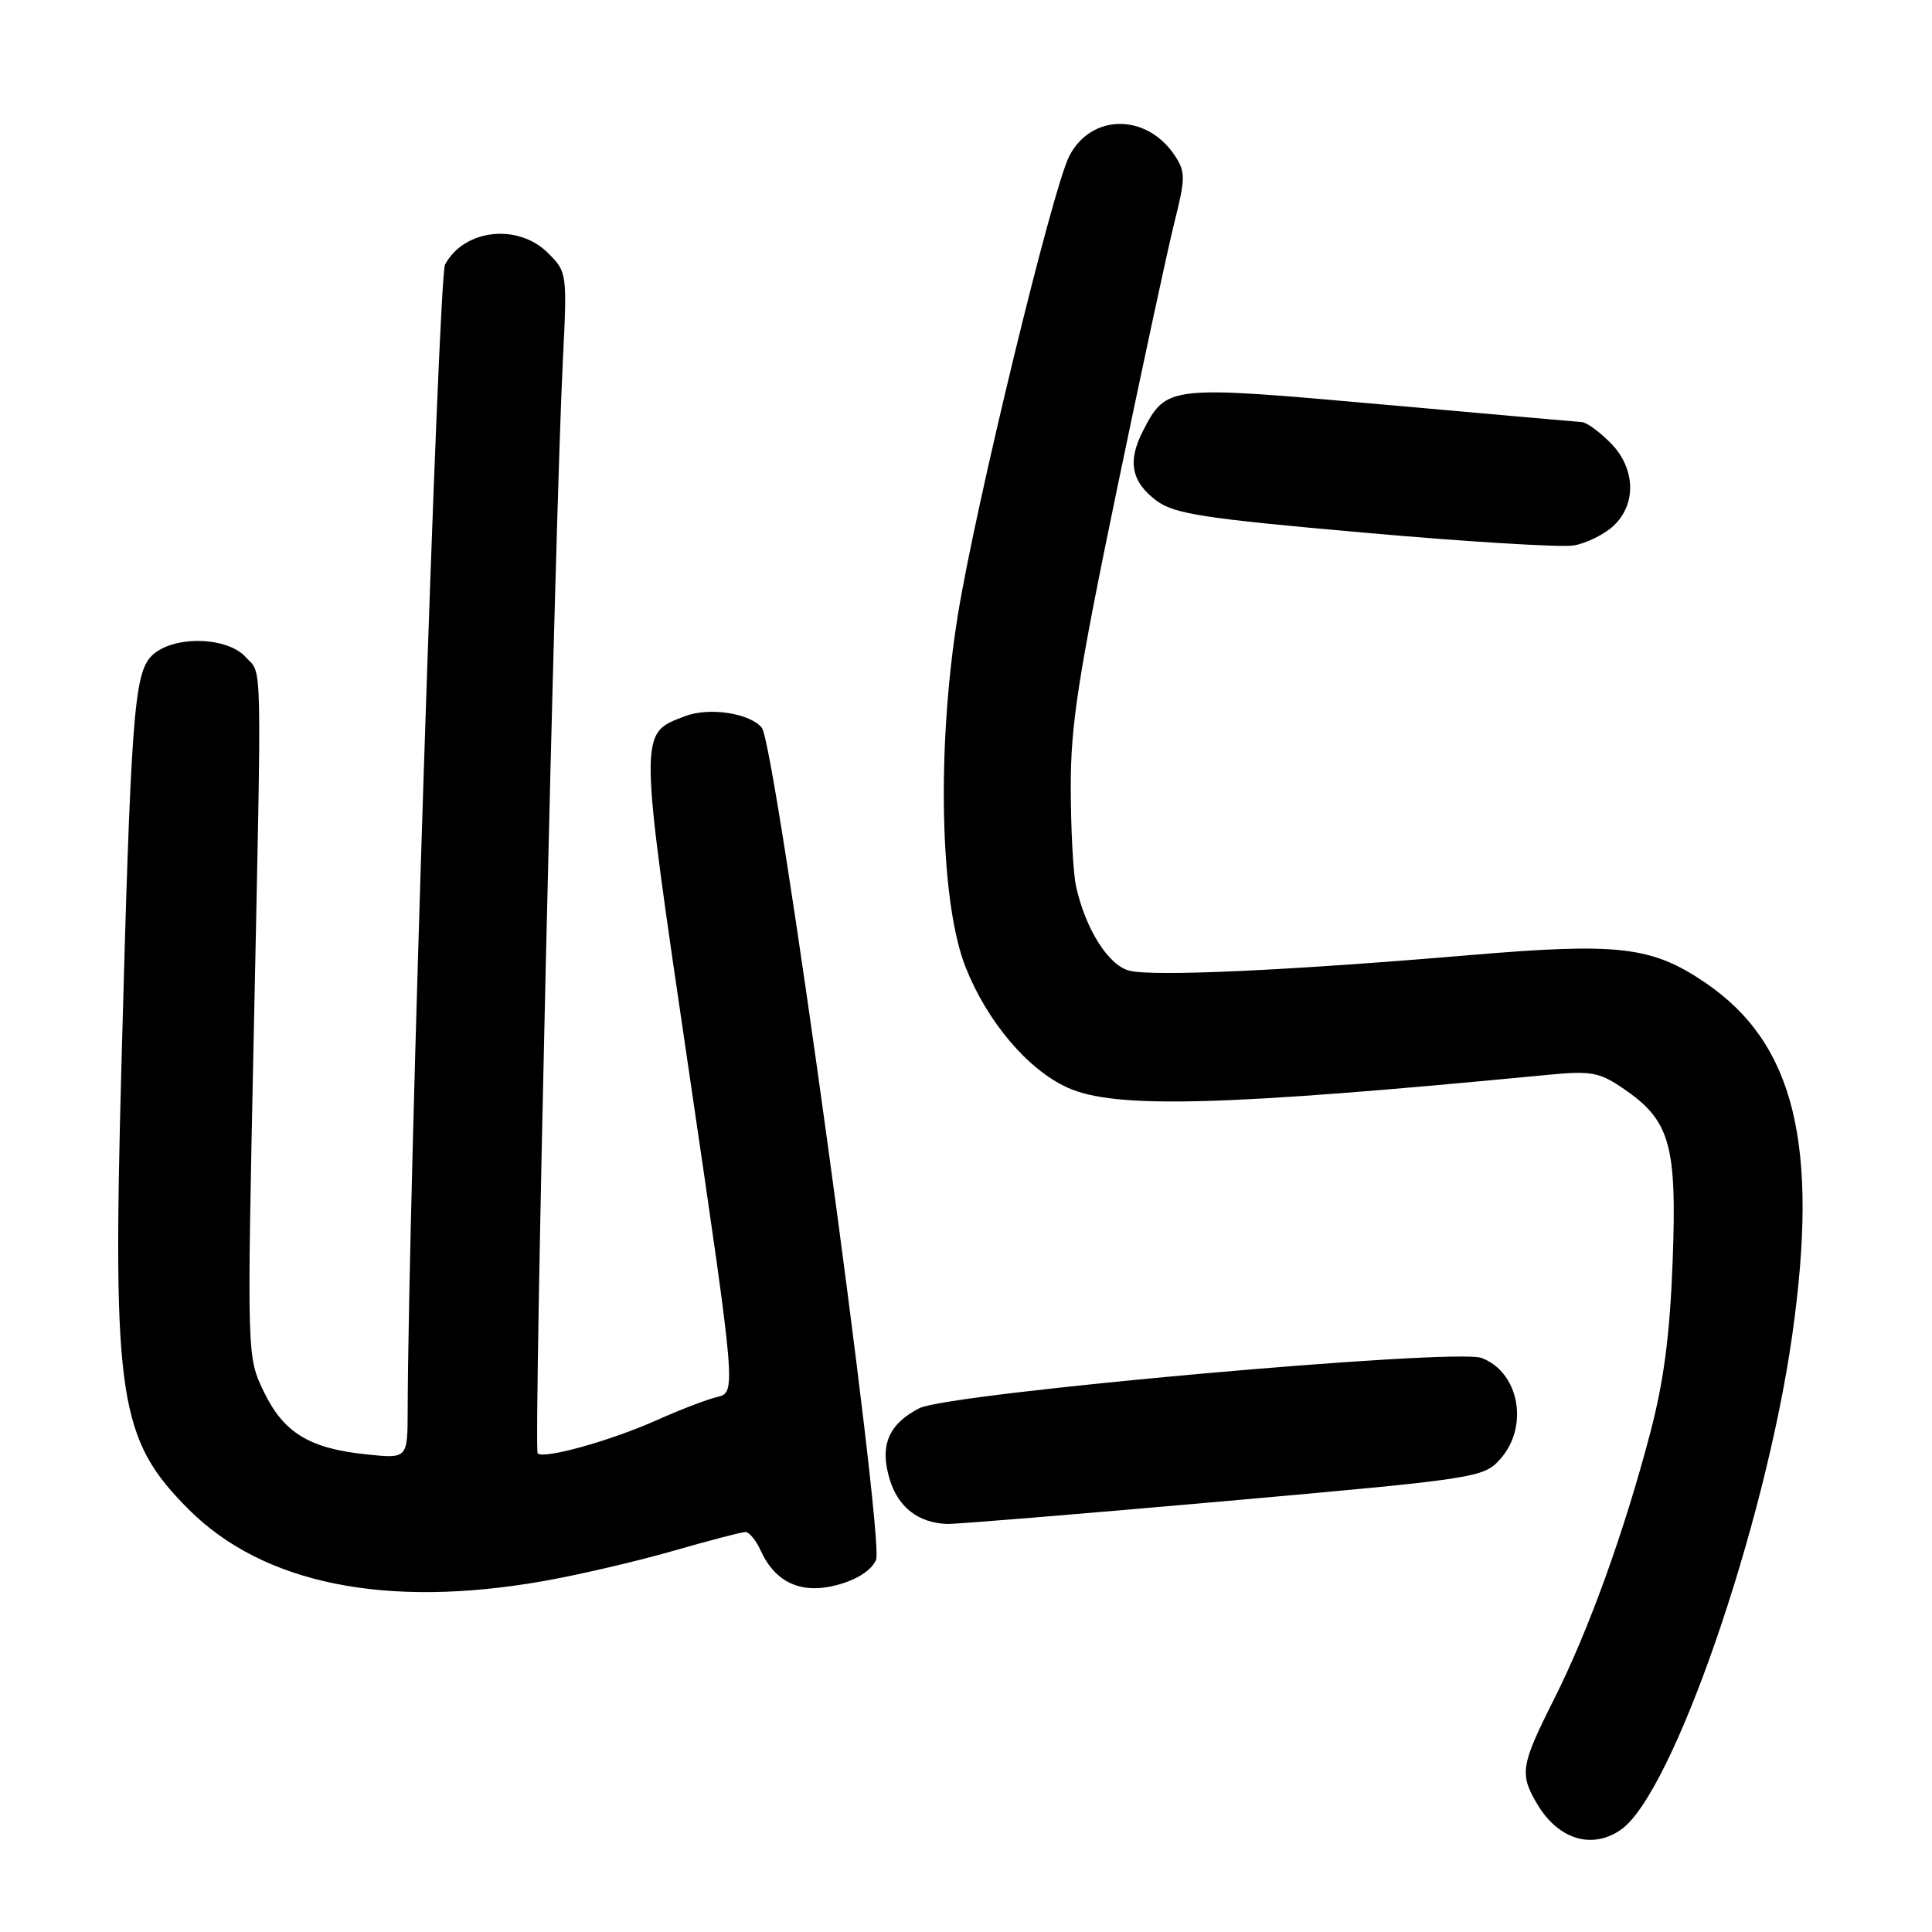 <?xml version="1.0" encoding="UTF-8" standalone="no"?>
<!DOCTYPE svg PUBLIC "-//W3C//DTD SVG 1.1//EN" "http://www.w3.org/Graphics/SVG/1.1/DTD/svg11.dtd" >
<svg xmlns="http://www.w3.org/2000/svg" xmlns:xlink="http://www.w3.org/1999/xlink" version="1.1" viewBox="0 0 256 256">
 <g >
 <path fill="currentColor"
d=" M 214.80 242.43 C 221.64 237.64 233.87 202.32 237.47 176.98 C 241.07 151.66 237.78 138.27 226.00 130.24 C 218.87 125.39 214.54 124.88 194.62 126.57 C 170.39 128.62 152.83 129.42 149.64 128.62 C 146.87 127.93 143.79 123.03 142.57 117.38 C 142.20 115.67 141.89 109.82 141.88 104.38 C 141.86 96.12 142.85 89.71 147.92 65.23 C 151.26 49.13 154.72 33.04 155.61 29.48 C 157.08 23.64 157.09 22.79 155.70 20.66 C 151.98 14.99 144.58 15.01 141.67 20.71 C 139.44 25.08 129.24 67.09 126.92 81.50 C 124.08 99.10 124.54 119.64 127.97 128.22 C 130.84 135.42 136.20 141.73 141.44 144.11 C 147.70 146.96 161.97 146.58 205.00 142.43 C 210.78 141.87 211.89 142.06 215.00 144.17 C 221.29 148.43 222.21 151.60 221.64 167.00 C 221.27 176.92 220.47 183.02 218.63 190.00 C 215.18 203.09 210.50 216.06 205.88 225.23 C 201.50 233.94 201.33 235.05 203.67 239.02 C 206.47 243.75 210.95 245.12 214.80 242.43 Z  M 71.97 209.51 C 76.63 208.69 84.36 206.89 89.16 205.51 C 93.95 204.13 98.28 203.00 98.78 203.00 C 99.27 203.00 100.18 204.10 100.79 205.45 C 102.75 209.74 106.21 211.29 110.96 210.01 C 113.56 209.31 115.46 208.08 116.08 206.70 C 117.26 204.07 102.79 98.65 100.94 96.42 C 99.33 94.49 93.97 93.68 90.79 94.89 C 84.60 97.25 84.59 96.42 91.37 142.50 C 97.55 184.50 97.55 184.50 95.02 185.11 C 93.64 185.44 90.03 186.83 87.00 188.19 C 80.94 190.90 72.05 193.38 71.24 192.58 C 70.70 192.04 73.56 68.00 74.58 47.79 C 75.16 36.22 75.14 36.05 72.63 33.54 C 68.65 29.55 61.49 30.35 58.97 35.06 C 58.08 36.72 54.09 159.09 54.02 186.89 C 54.00 193.28 54.00 193.28 48.61 192.72 C 41.01 191.94 37.60 189.87 34.97 184.43 C 32.73 179.81 32.73 179.81 33.59 138.66 C 34.70 85.58 34.78 89.52 32.57 87.08 C 30.06 84.30 22.81 84.19 20.10 86.90 C 17.75 89.25 17.33 94.87 16.08 141.55 C 14.90 185.24 15.74 190.74 25.01 200.01 C 34.88 209.88 51.15 213.17 71.97 209.51 Z  M 162.00 198.94 C 195.69 195.94 196.55 195.81 198.75 193.38 C 202.64 189.08 201.33 181.84 196.33 179.94 C 192.83 178.60 125.66 184.61 121.81 186.60 C 117.72 188.71 116.54 191.53 117.88 195.99 C 118.99 199.71 121.68 201.80 125.50 201.93 C 126.60 201.97 143.03 200.62 162.00 198.94 Z  M 213.75 69.72 C 216.90 66.82 216.73 62.01 213.36 58.64 C 211.91 57.19 210.23 55.97 209.61 55.93 C 209.00 55.89 197.03 54.83 183.00 53.58 C 154.82 51.06 154.56 51.08 151.46 57.08 C 149.37 61.12 149.90 63.85 153.25 66.35 C 155.61 68.10 159.49 68.70 180.75 70.58 C 194.36 71.79 206.85 72.55 208.50 72.28 C 210.15 72.01 212.51 70.85 213.75 69.72 Z "/>
</g>
</svg>